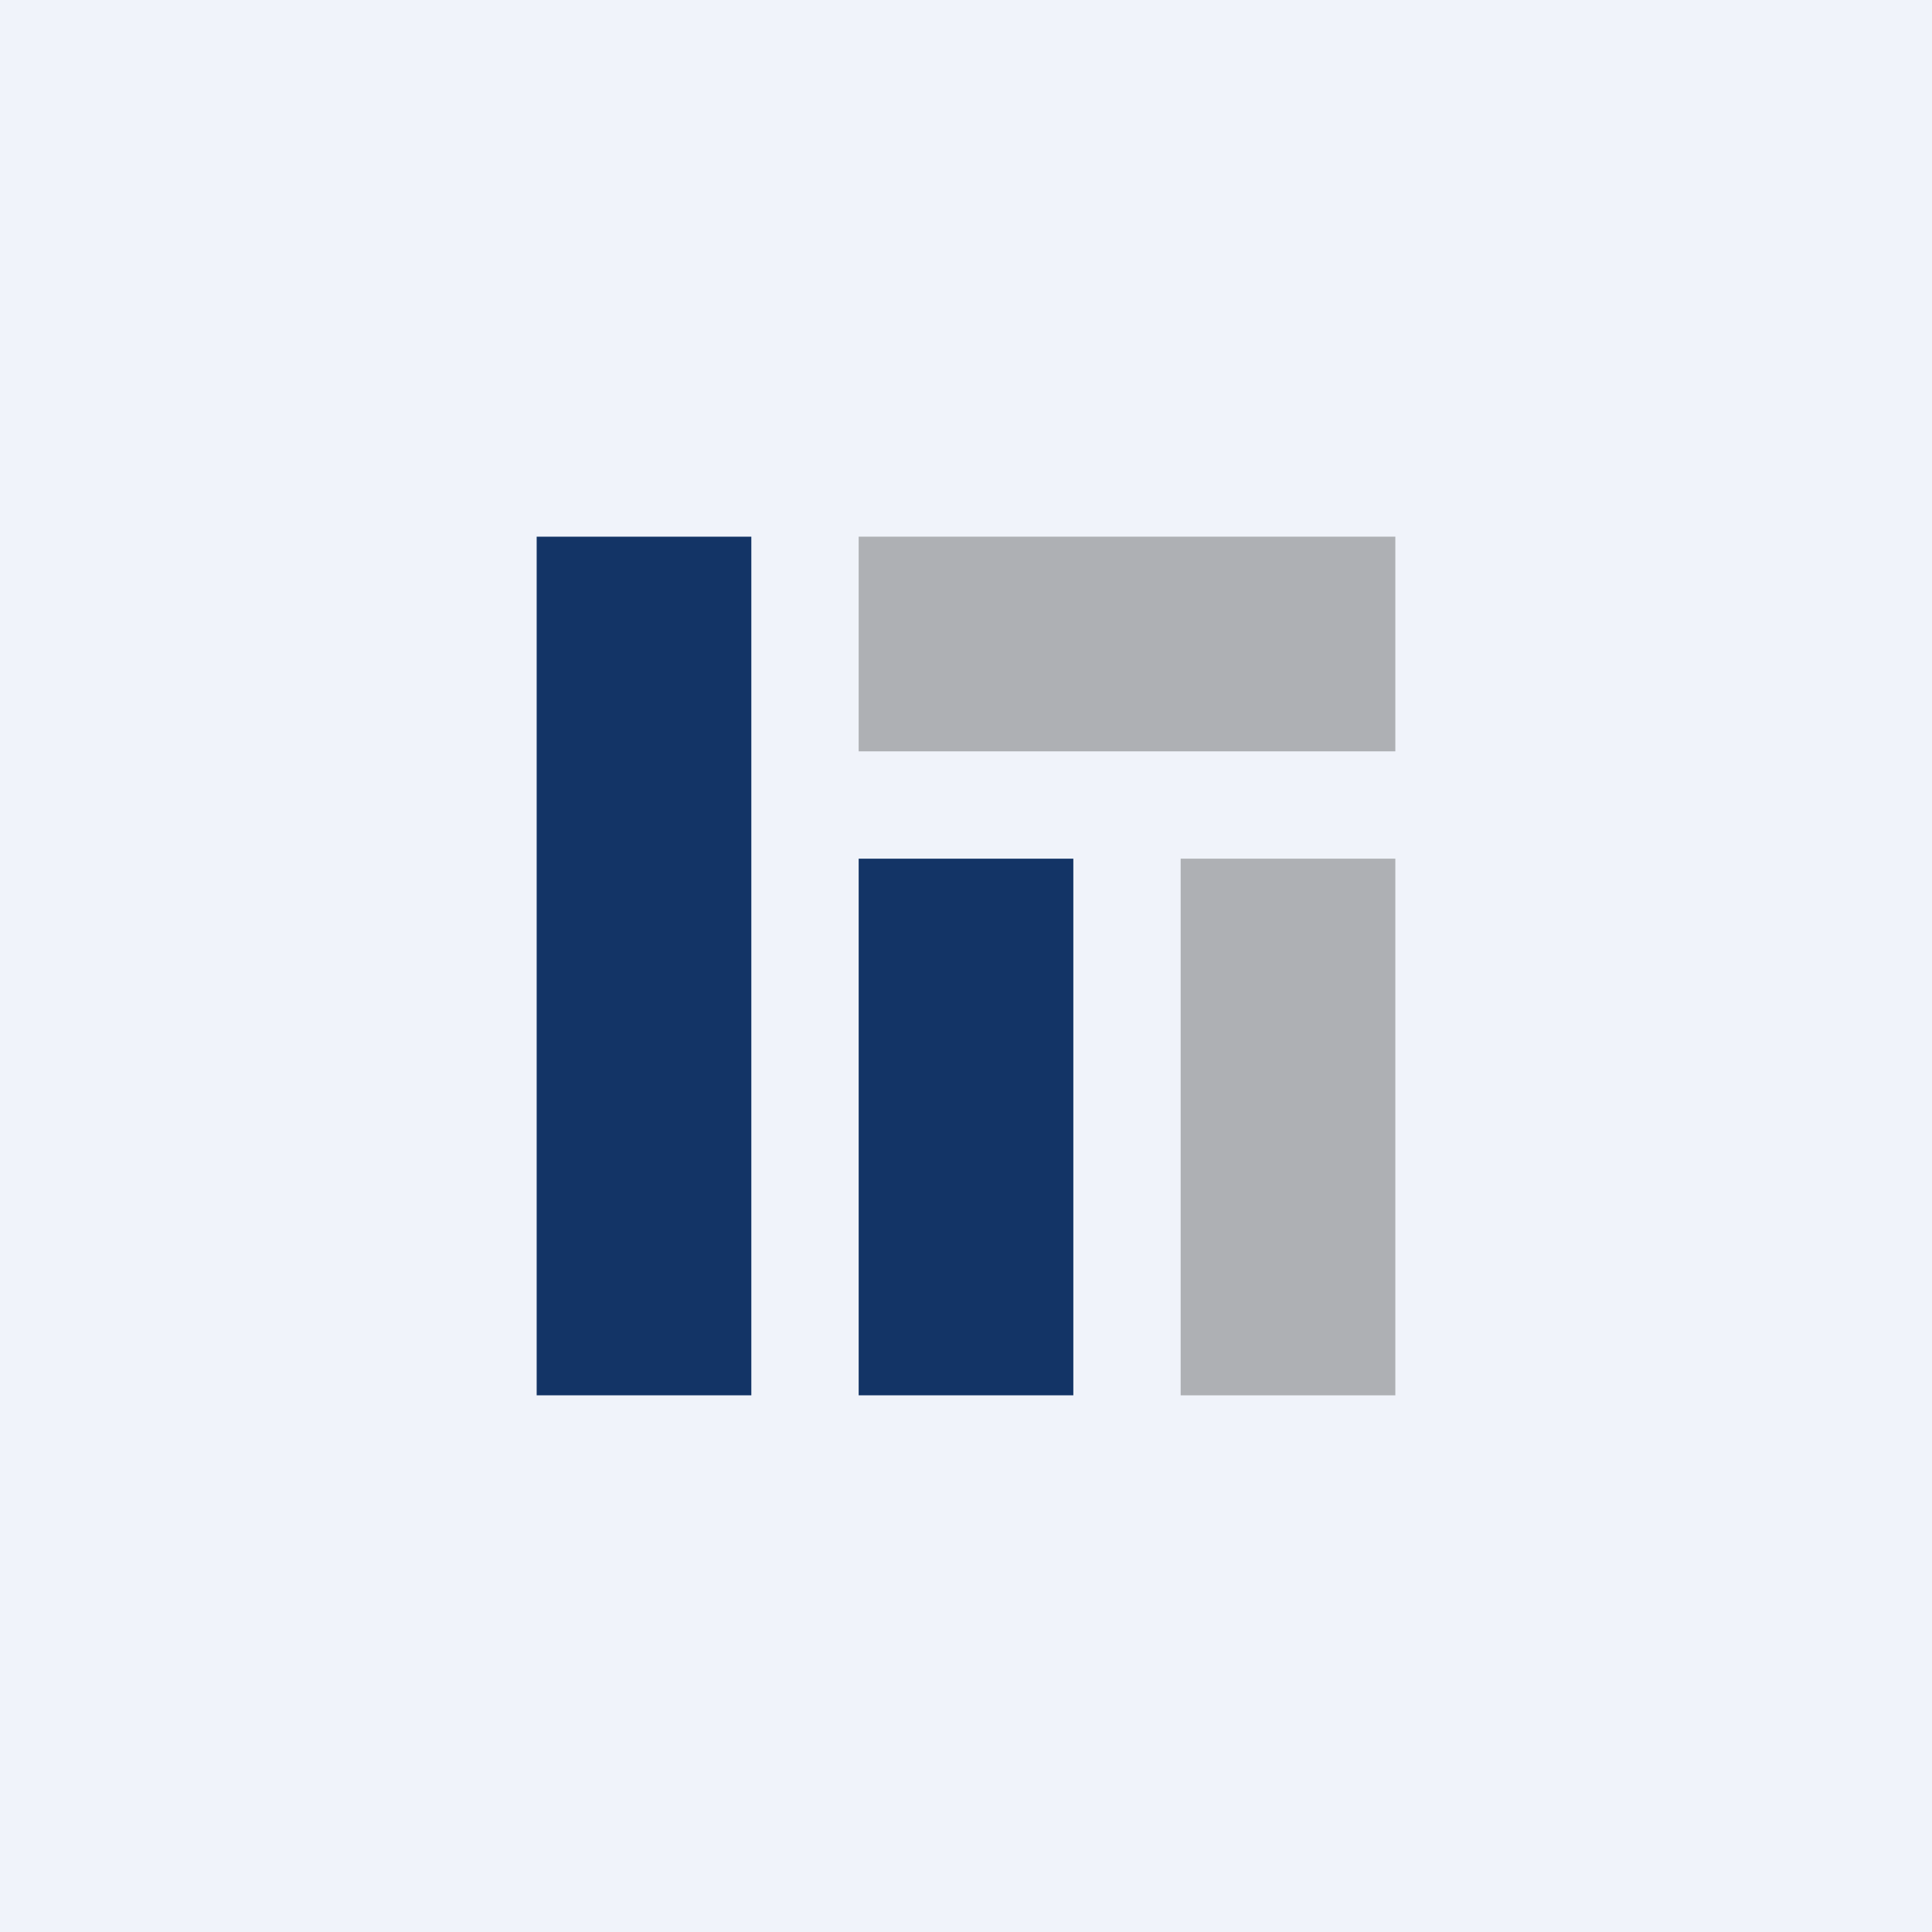 <!-- by TradingView --><svg width="18" height="18" viewBox="0 0 18 18" xmlns="http://www.w3.org/2000/svg"><path fill="#F0F3FA" d="M0 0h18v18H0z"/><path fill="#133466" d="M5 5h2v8H5zm3 3h2v5H8z"/><path fill="#AEB0B4" d="M11 8h2v5h-2zM8 7V5h5v2z"/></svg>